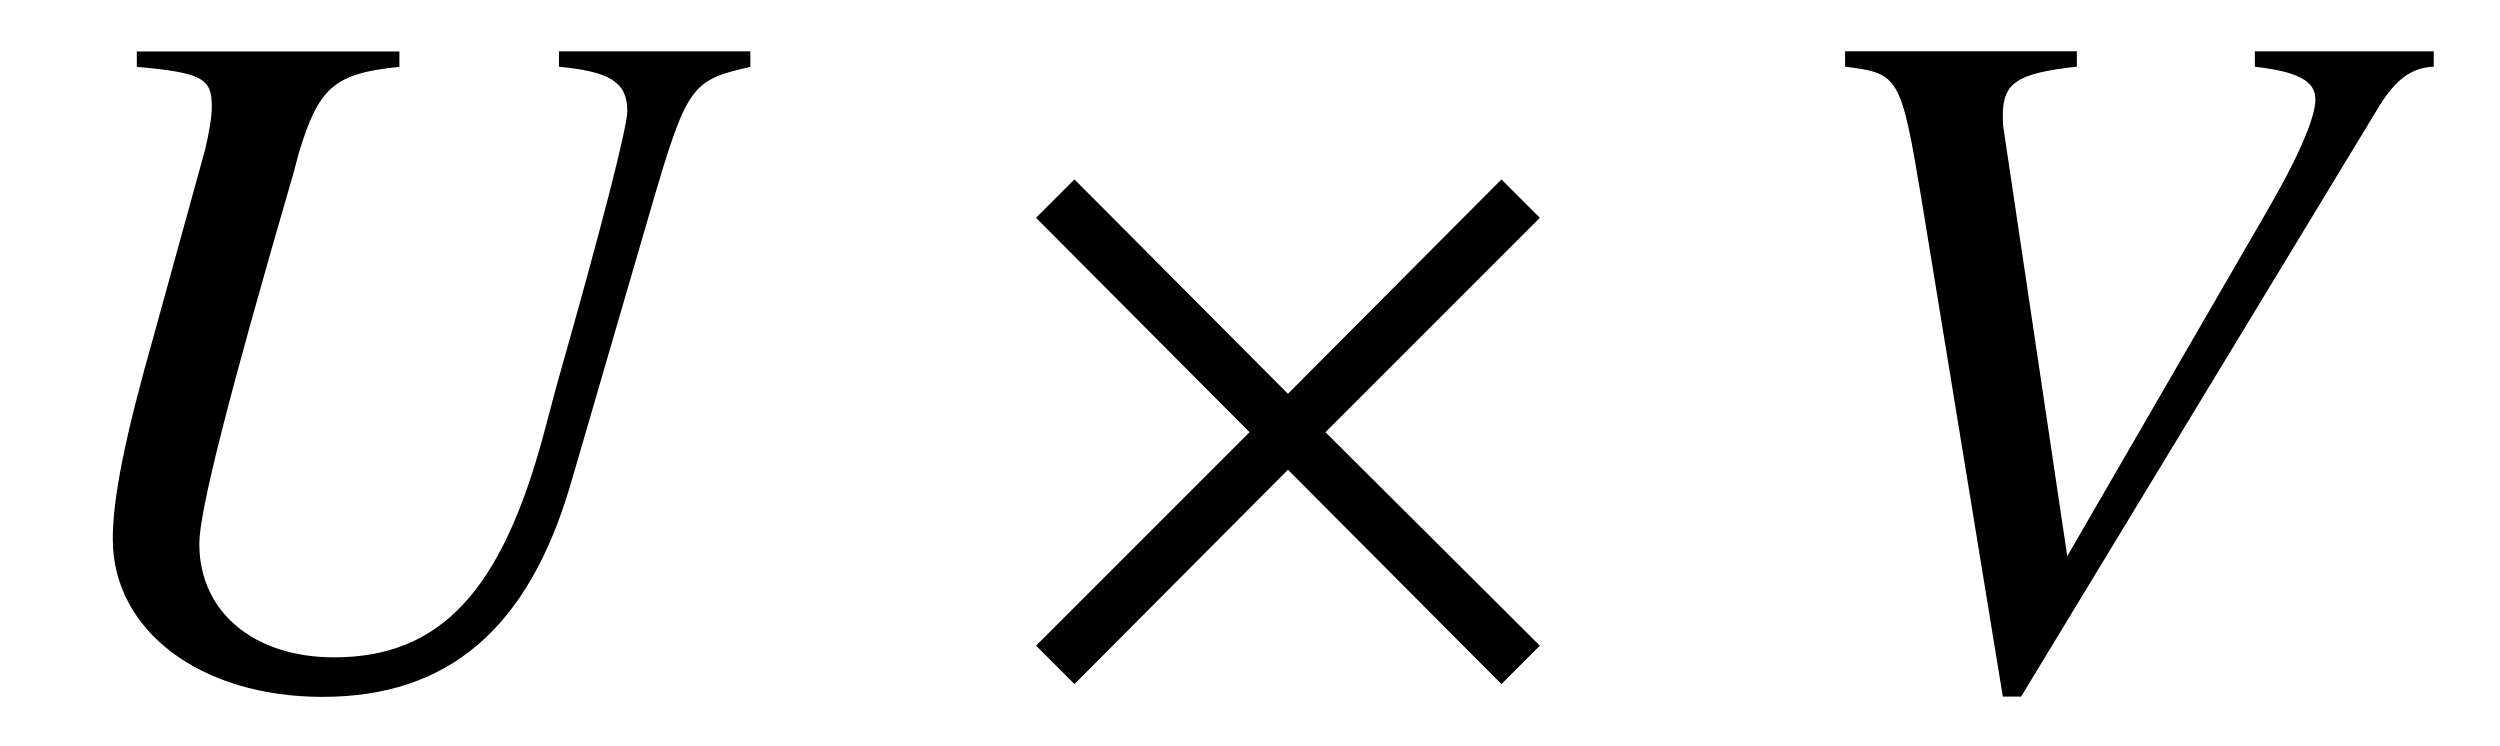 <?xml version='1.0' encoding='UTF-8'?>
<!-- This file was generated by dvisvgm 3.2.2 -->
<svg version='1.1' xmlns='http://www.w3.org/2000/svg' xmlns:xlink='http://www.w3.org/1999/xlink' width='25.801pt' height='7.695pt' viewBox='-.5 -7.011 25.801 7.695'>
<defs>
<use id='g38-2' xlink:href='#g32-2' transform='scale(1.818)'/>
<path id='g32-2' d='m3.166-.191l-1.217-1.212l1.217-1.217l-.218-.218l-1.212 1.217l-1.212-1.217l-.218 .218l1.212 1.217l-1.212 1.212l.218 .218l1.212-1.217l1.212 1.217l.218-.218z'/>
<path id='g47-42' d='m7.593-6.322v-.159h-1.975v.159c.526 .05 .705 .159 .705 .457c0 .159-.248 1.141-.734 2.849l-.129 .486c-.437 1.628-1.072 2.303-2.164 2.303c-.824 0-1.39-.466-1.39-1.171c0-.337 .298-1.509 .973-3.831l.05-.189c.208-.695 .367-.834 1.042-.903v-.159h-2.71v.159c.675 .06 .774 .119 .774 .407c0 .119-.03 .278-.069 .447l-.526 1.906c-.308 1.082-.427 1.697-.427 2.114c0 .943 .903 1.628 2.164 1.628c1.3 0 2.124-.705 2.561-2.194l.824-2.829c.377-1.29 .417-1.34 1.032-1.479z'/>
<path id='g47-43' d='m6.829-6.322v-.159h-1.846v.159c.447 .05 .625 .149 .625 .337s-.179 .605-.516 1.181l-2.045 3.533l-.655-4.397c-.01-.05-.01-.099-.01-.149c0-.337 .139-.437 .764-.506v-.159h-2.392v.159c.556 .069 .576 .099 .784 1.34l.844 5.161h.189l3.702-6.104c.169-.268 .328-.387 .556-.397z'/>
</defs>
<g id='page340'>
<g fill='currentColor'>
<use x='-.349' y='0' xlink:href='#g47-42'/>
<use x='9.636' y='0' xlink:href='#g38-2'/>
<use x='17.788' y='0' xlink:href='#g47-43'/>
</g>
</g>
</svg>
